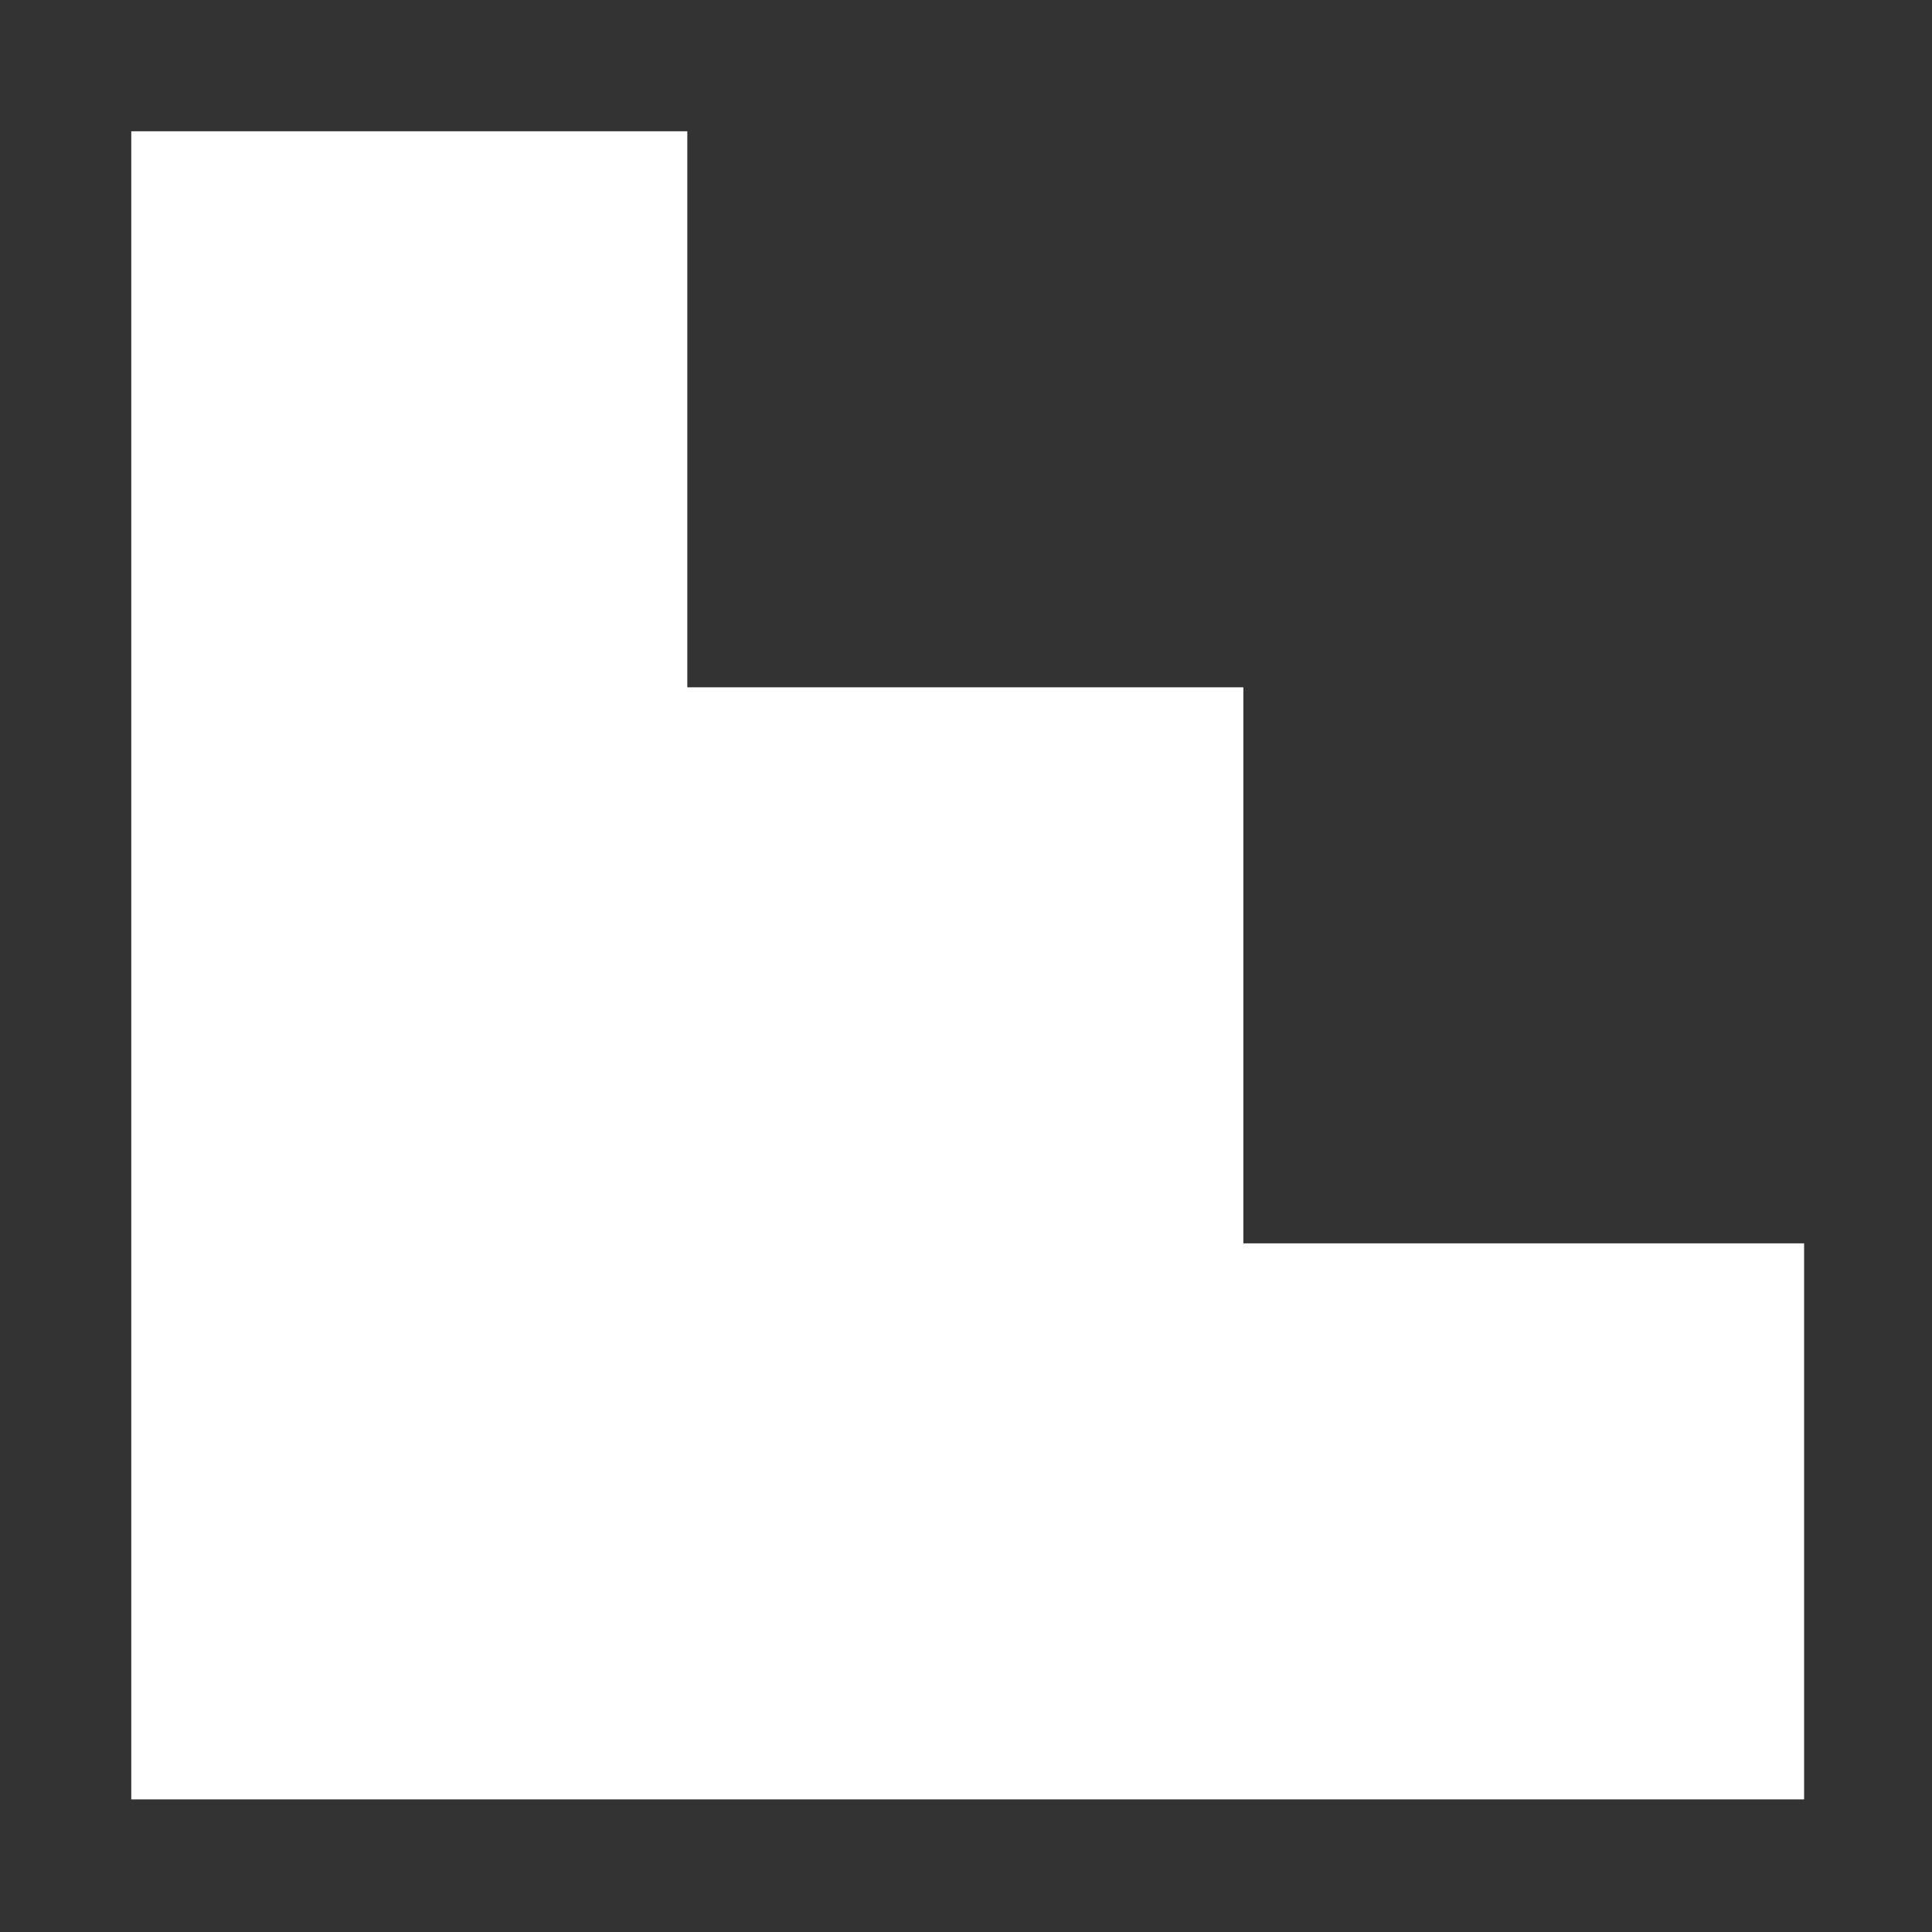 <svg width="574" height="574" viewBox="0 0 574 574" fill="none" xmlns="http://www.w3.org/2000/svg">
<rect x="0" y="0" width="574" height="574" fill="#333333" stroke="none"/>
<path d="M39 369.4L39 534.6H204.2H536V369.4H369.4V204.2L204.2 204.2L204.2 39L39 39V369.4Z" fill="white"/>
</svg>
